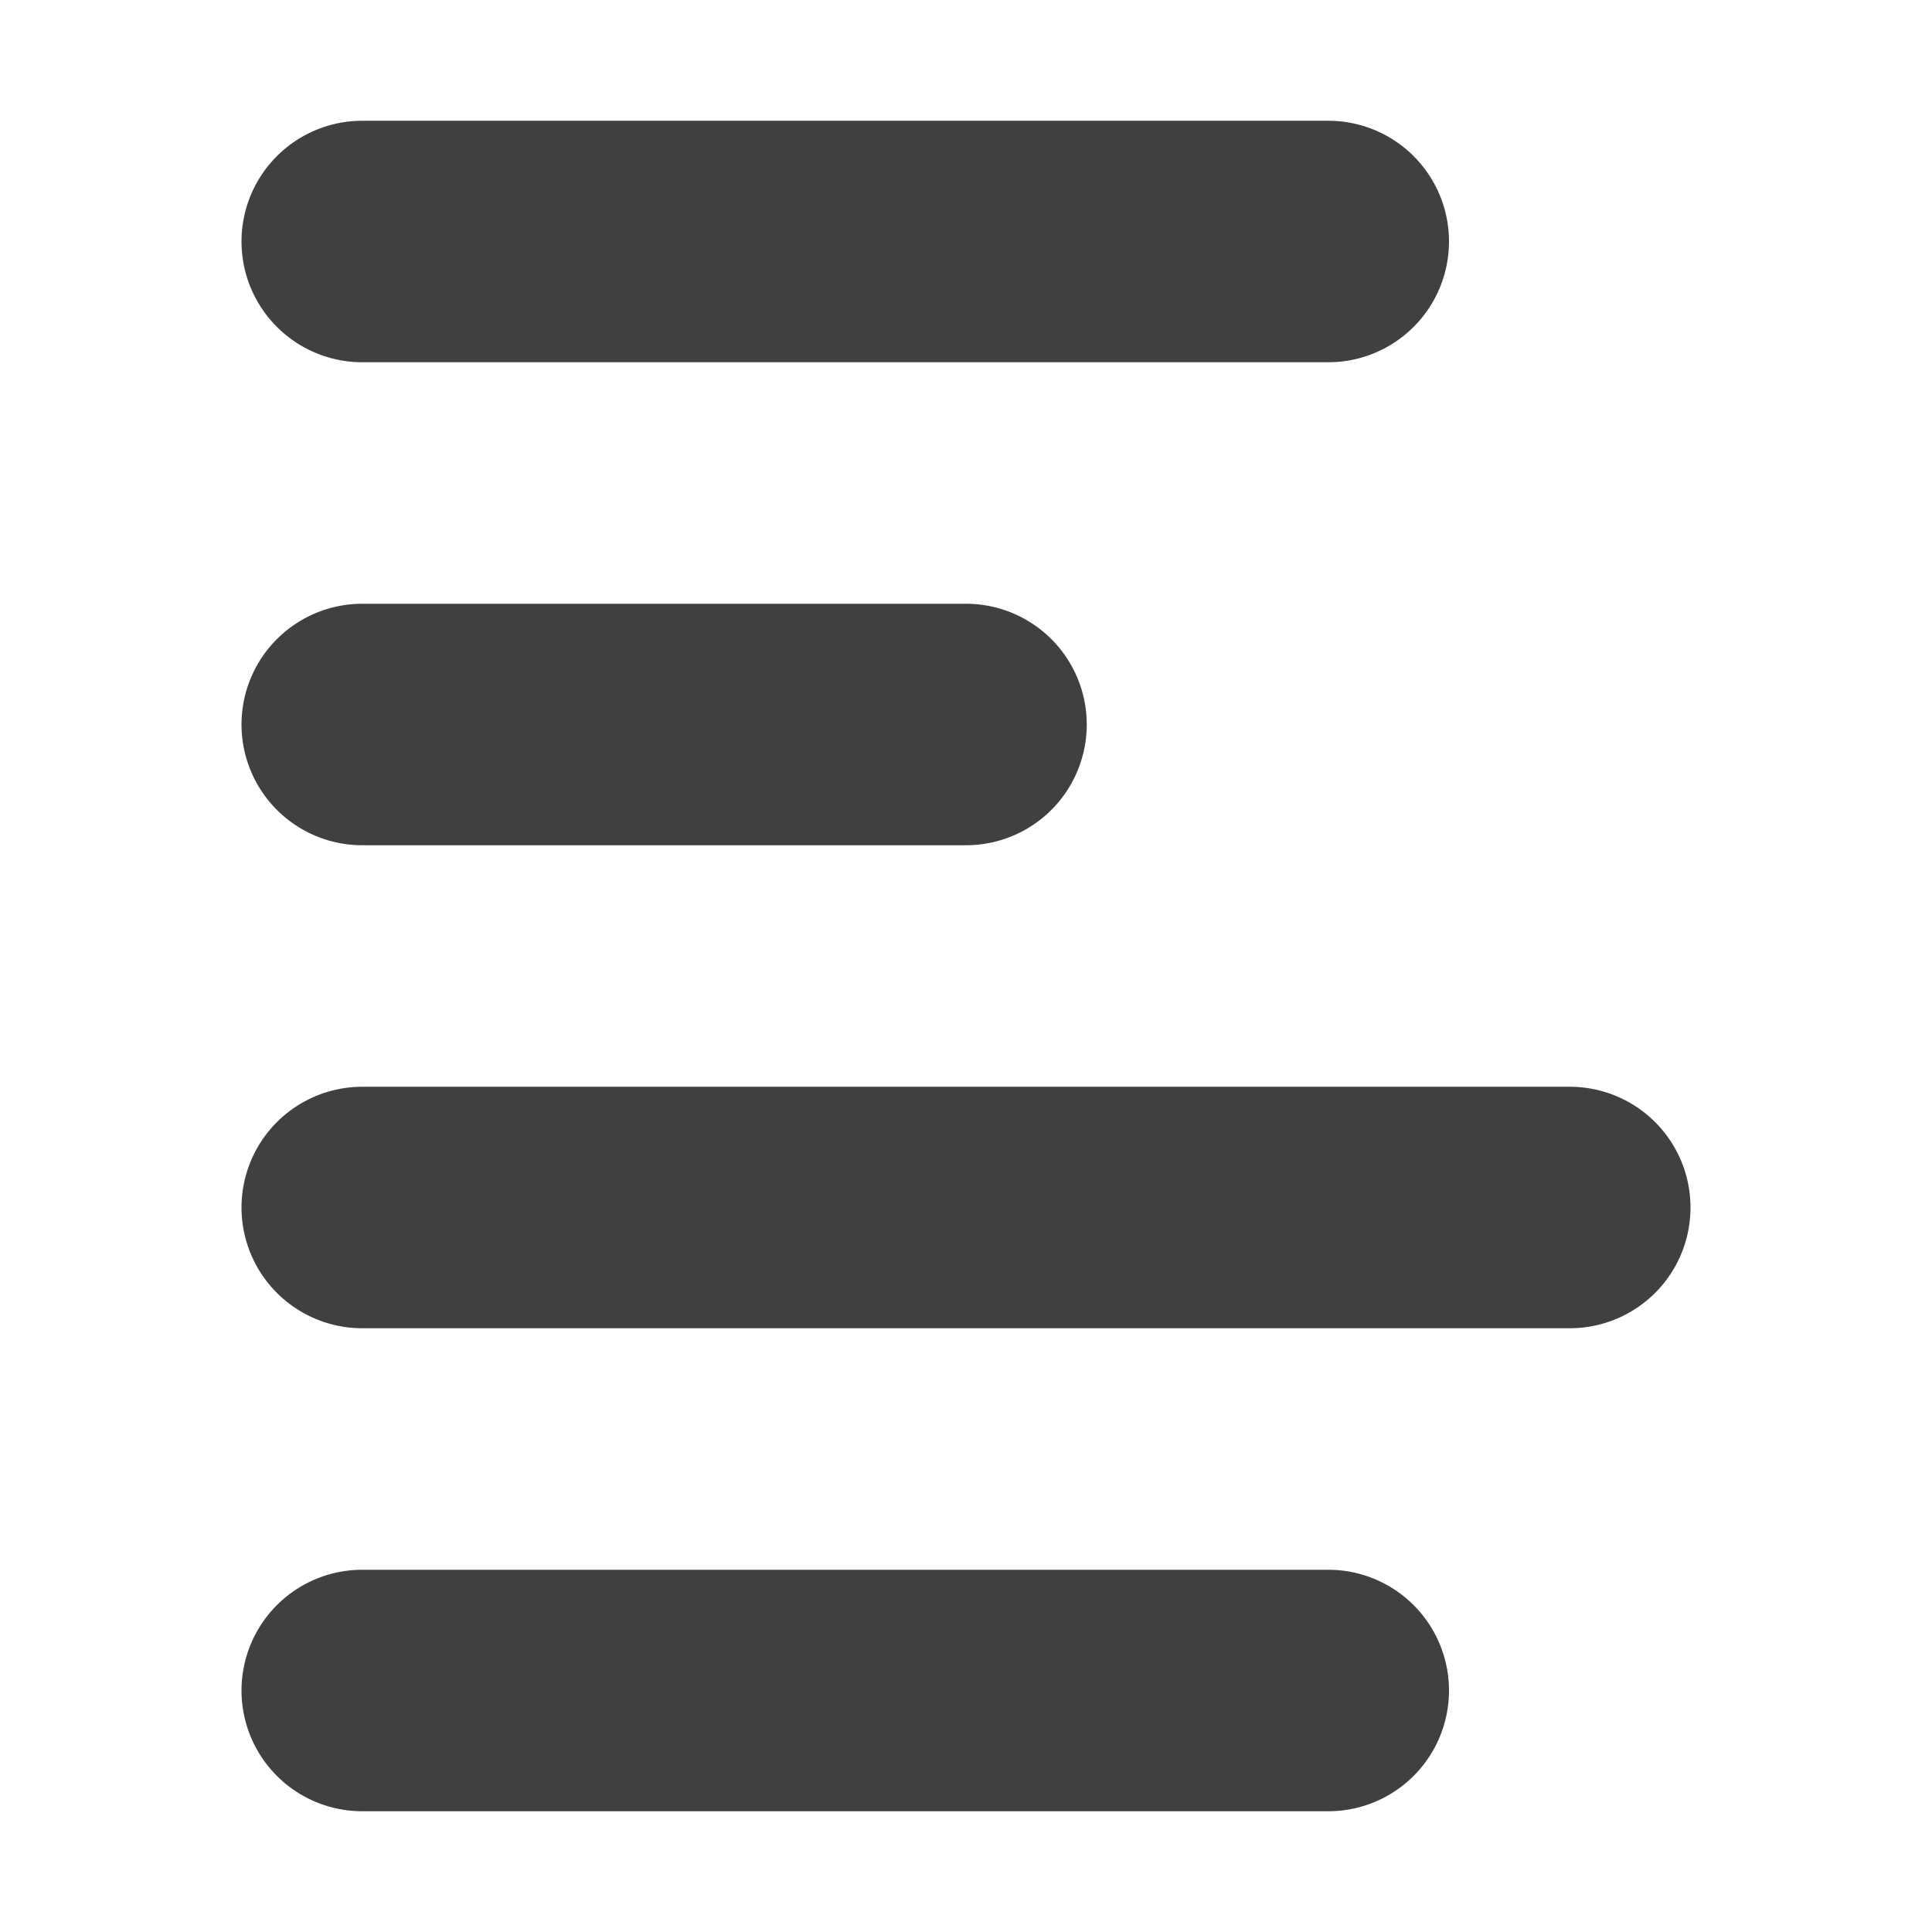 <?xml version="1.0" encoding="UTF-8"?>
<!-- Created with Inkscape (http://www.inkscape.org/) -->
<svg id="svg3039" width="16" height="16" version="1.1" xmlns="http://www.w3.org/2000/svg" xmlns:cc="http://creativecommons.org/ns#" xmlns:dc="http://purl.org/dc/elements/1.1/" xmlns:rdf="http://www.w3.org/1999/02/22-rdf-syntax-ns#">
 <g id="layer1" stroke="#404040" stroke-linecap="round" stroke-width="2">
  <path id="path4094" d="m3 14h8"/>
  <path id="path4096" d="m3 6h5" fill="none"/>
  <path id="path4098" d="m3 2h8" fill="none"/>
  <path id="path3888" d="m3 10h10" fill="none"/>
 </g>
</svg>
